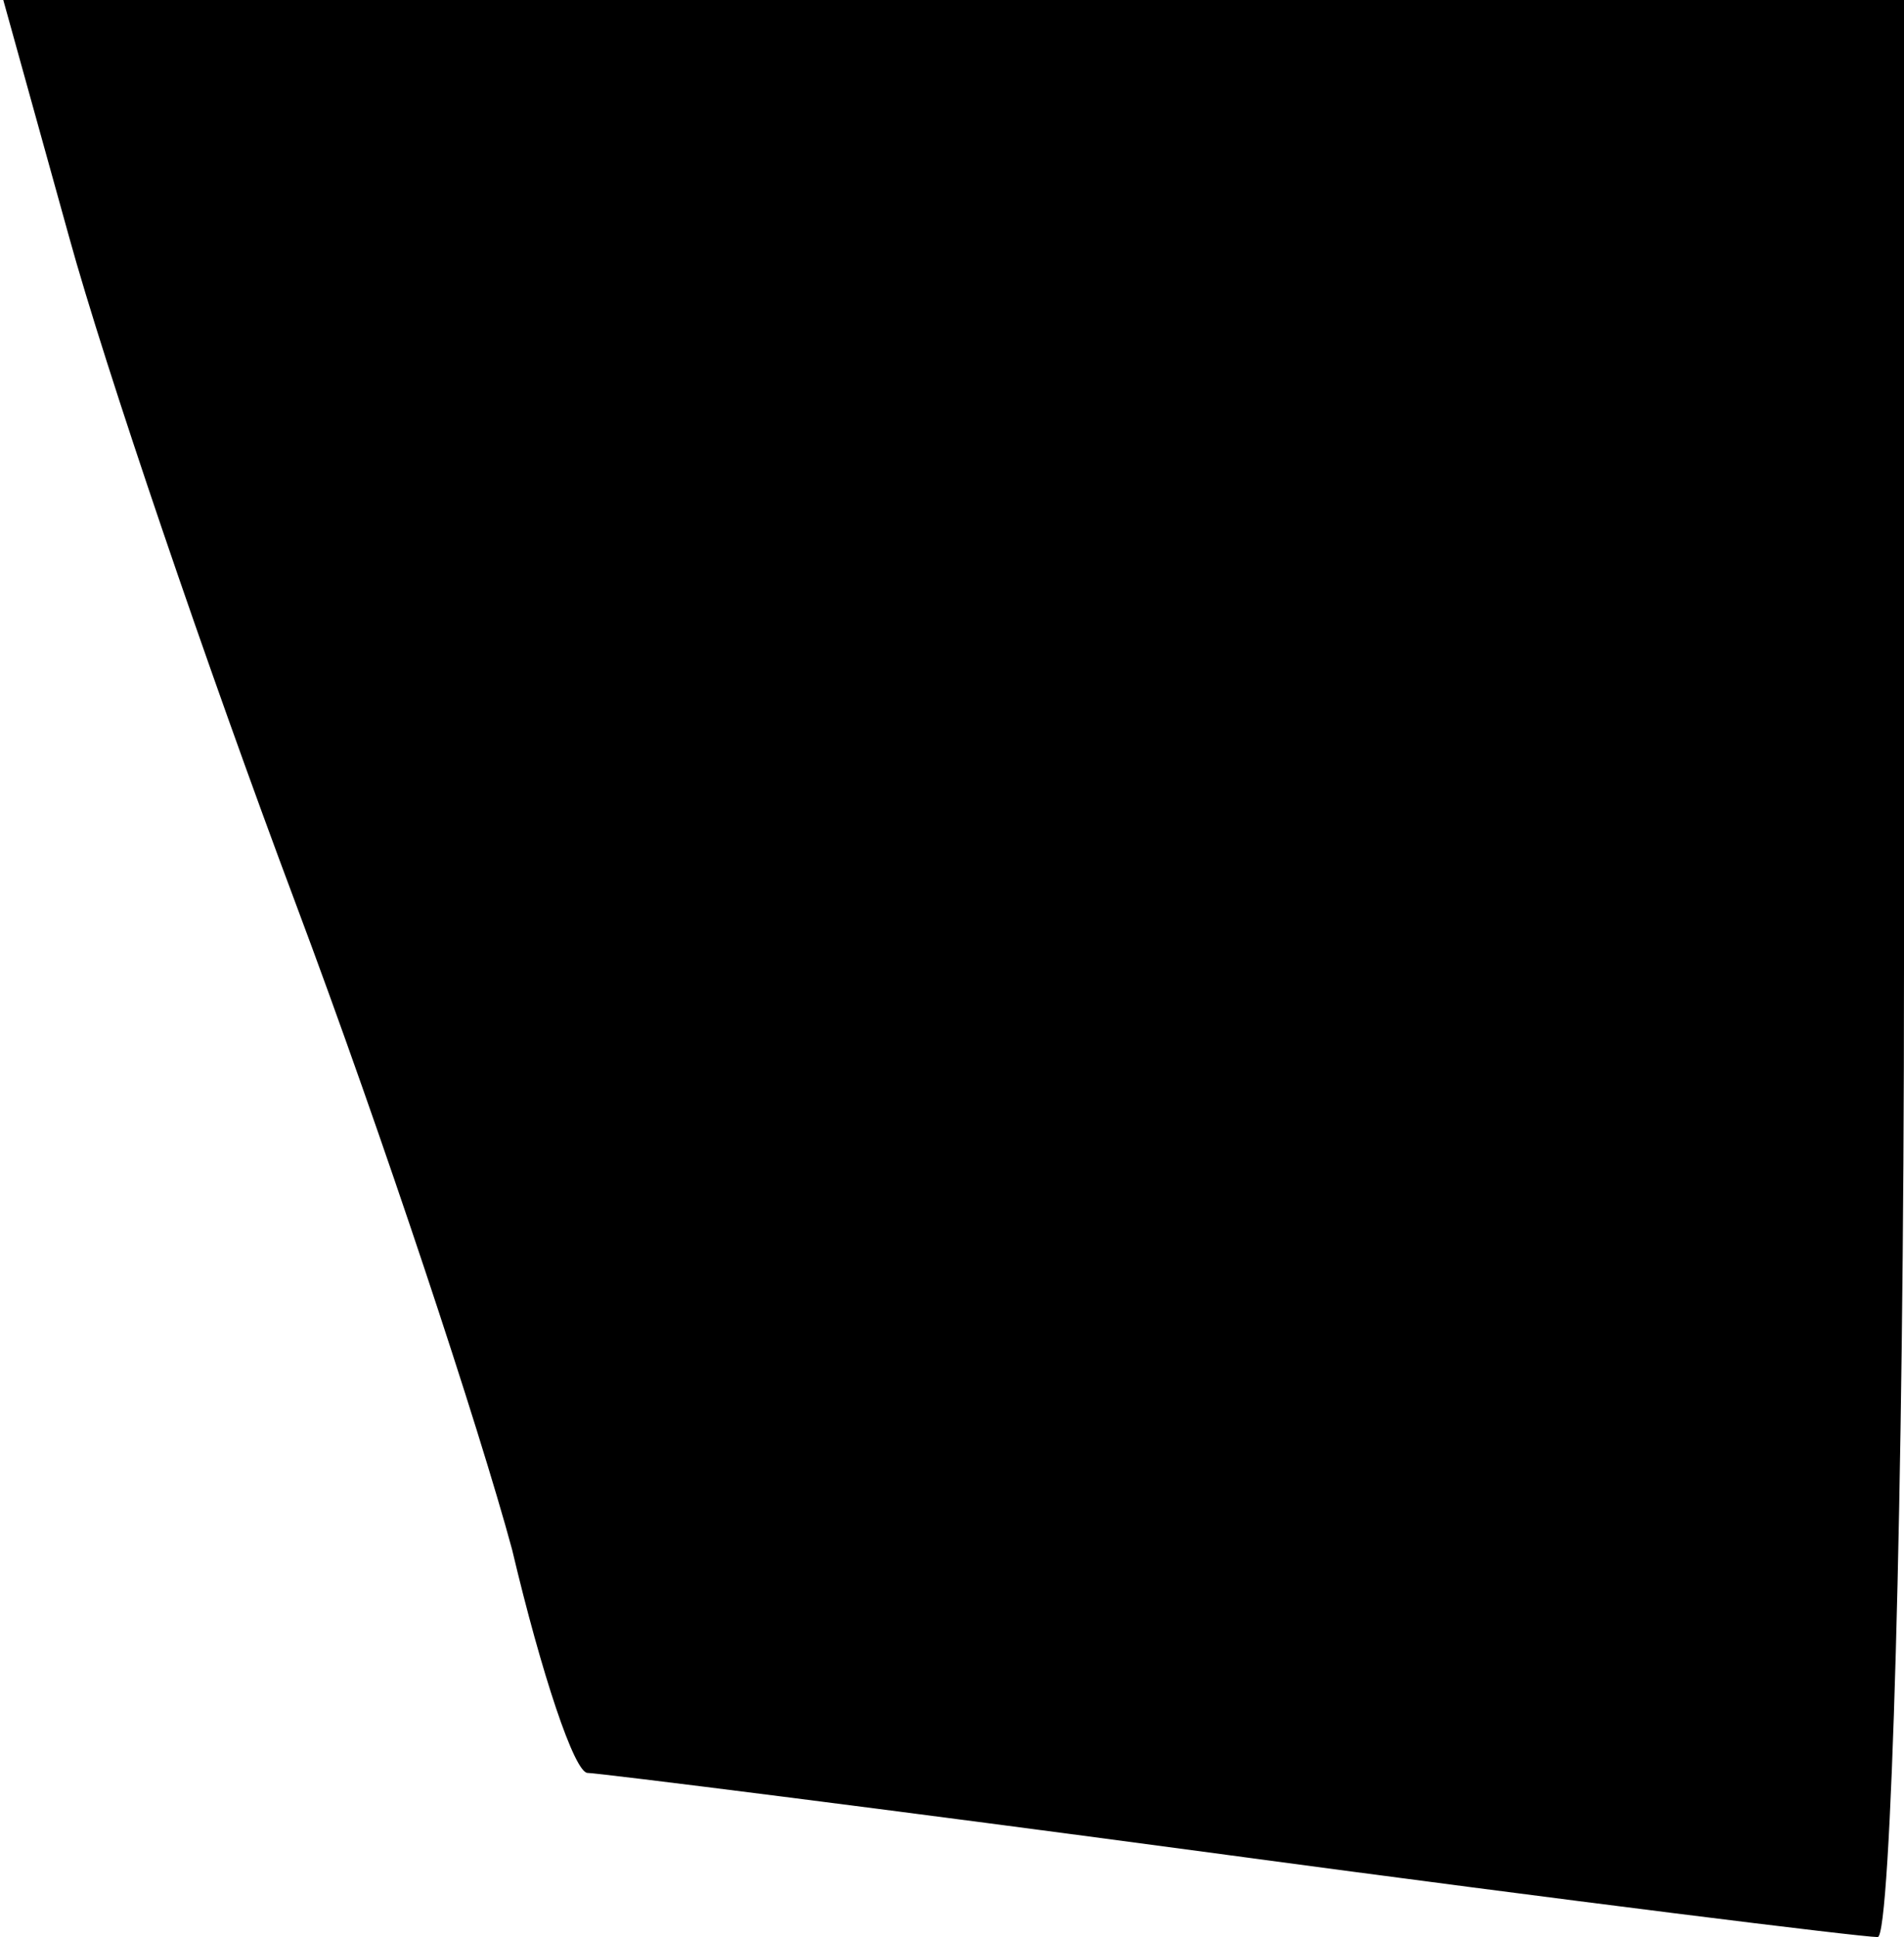 <?xml version="1.0" standalone="no"?>
<!DOCTYPE svg PUBLIC "-//W3C//DTD SVG 20010904//EN"
 "http://www.w3.org/TR/2001/REC-SVG-20010904/DTD/svg10.dtd">
<svg version="1.0" xmlns="http://www.w3.org/2000/svg"
 width="58pt" height="59pt" viewBox="0 0 58 59"
 preserveAspectRatio="xMidYMid meet">
<g transform="translate(0,59) scale(0.1,-0.1)"
fill="#000000" stroke="none">
<path fill="#000000" stroke="none" d="M21 518 c11 -40 42 -131 69 -203 27
-72 56 -160 66 -197 9 -38 19 -68 23 -68 3 0 91 -11 195 -25 104 -14 193 -25
198 -25 4 0 8 133 8 295 l0 295 -289 0 -290 0 20 -72z"/>
</g>
</svg>
